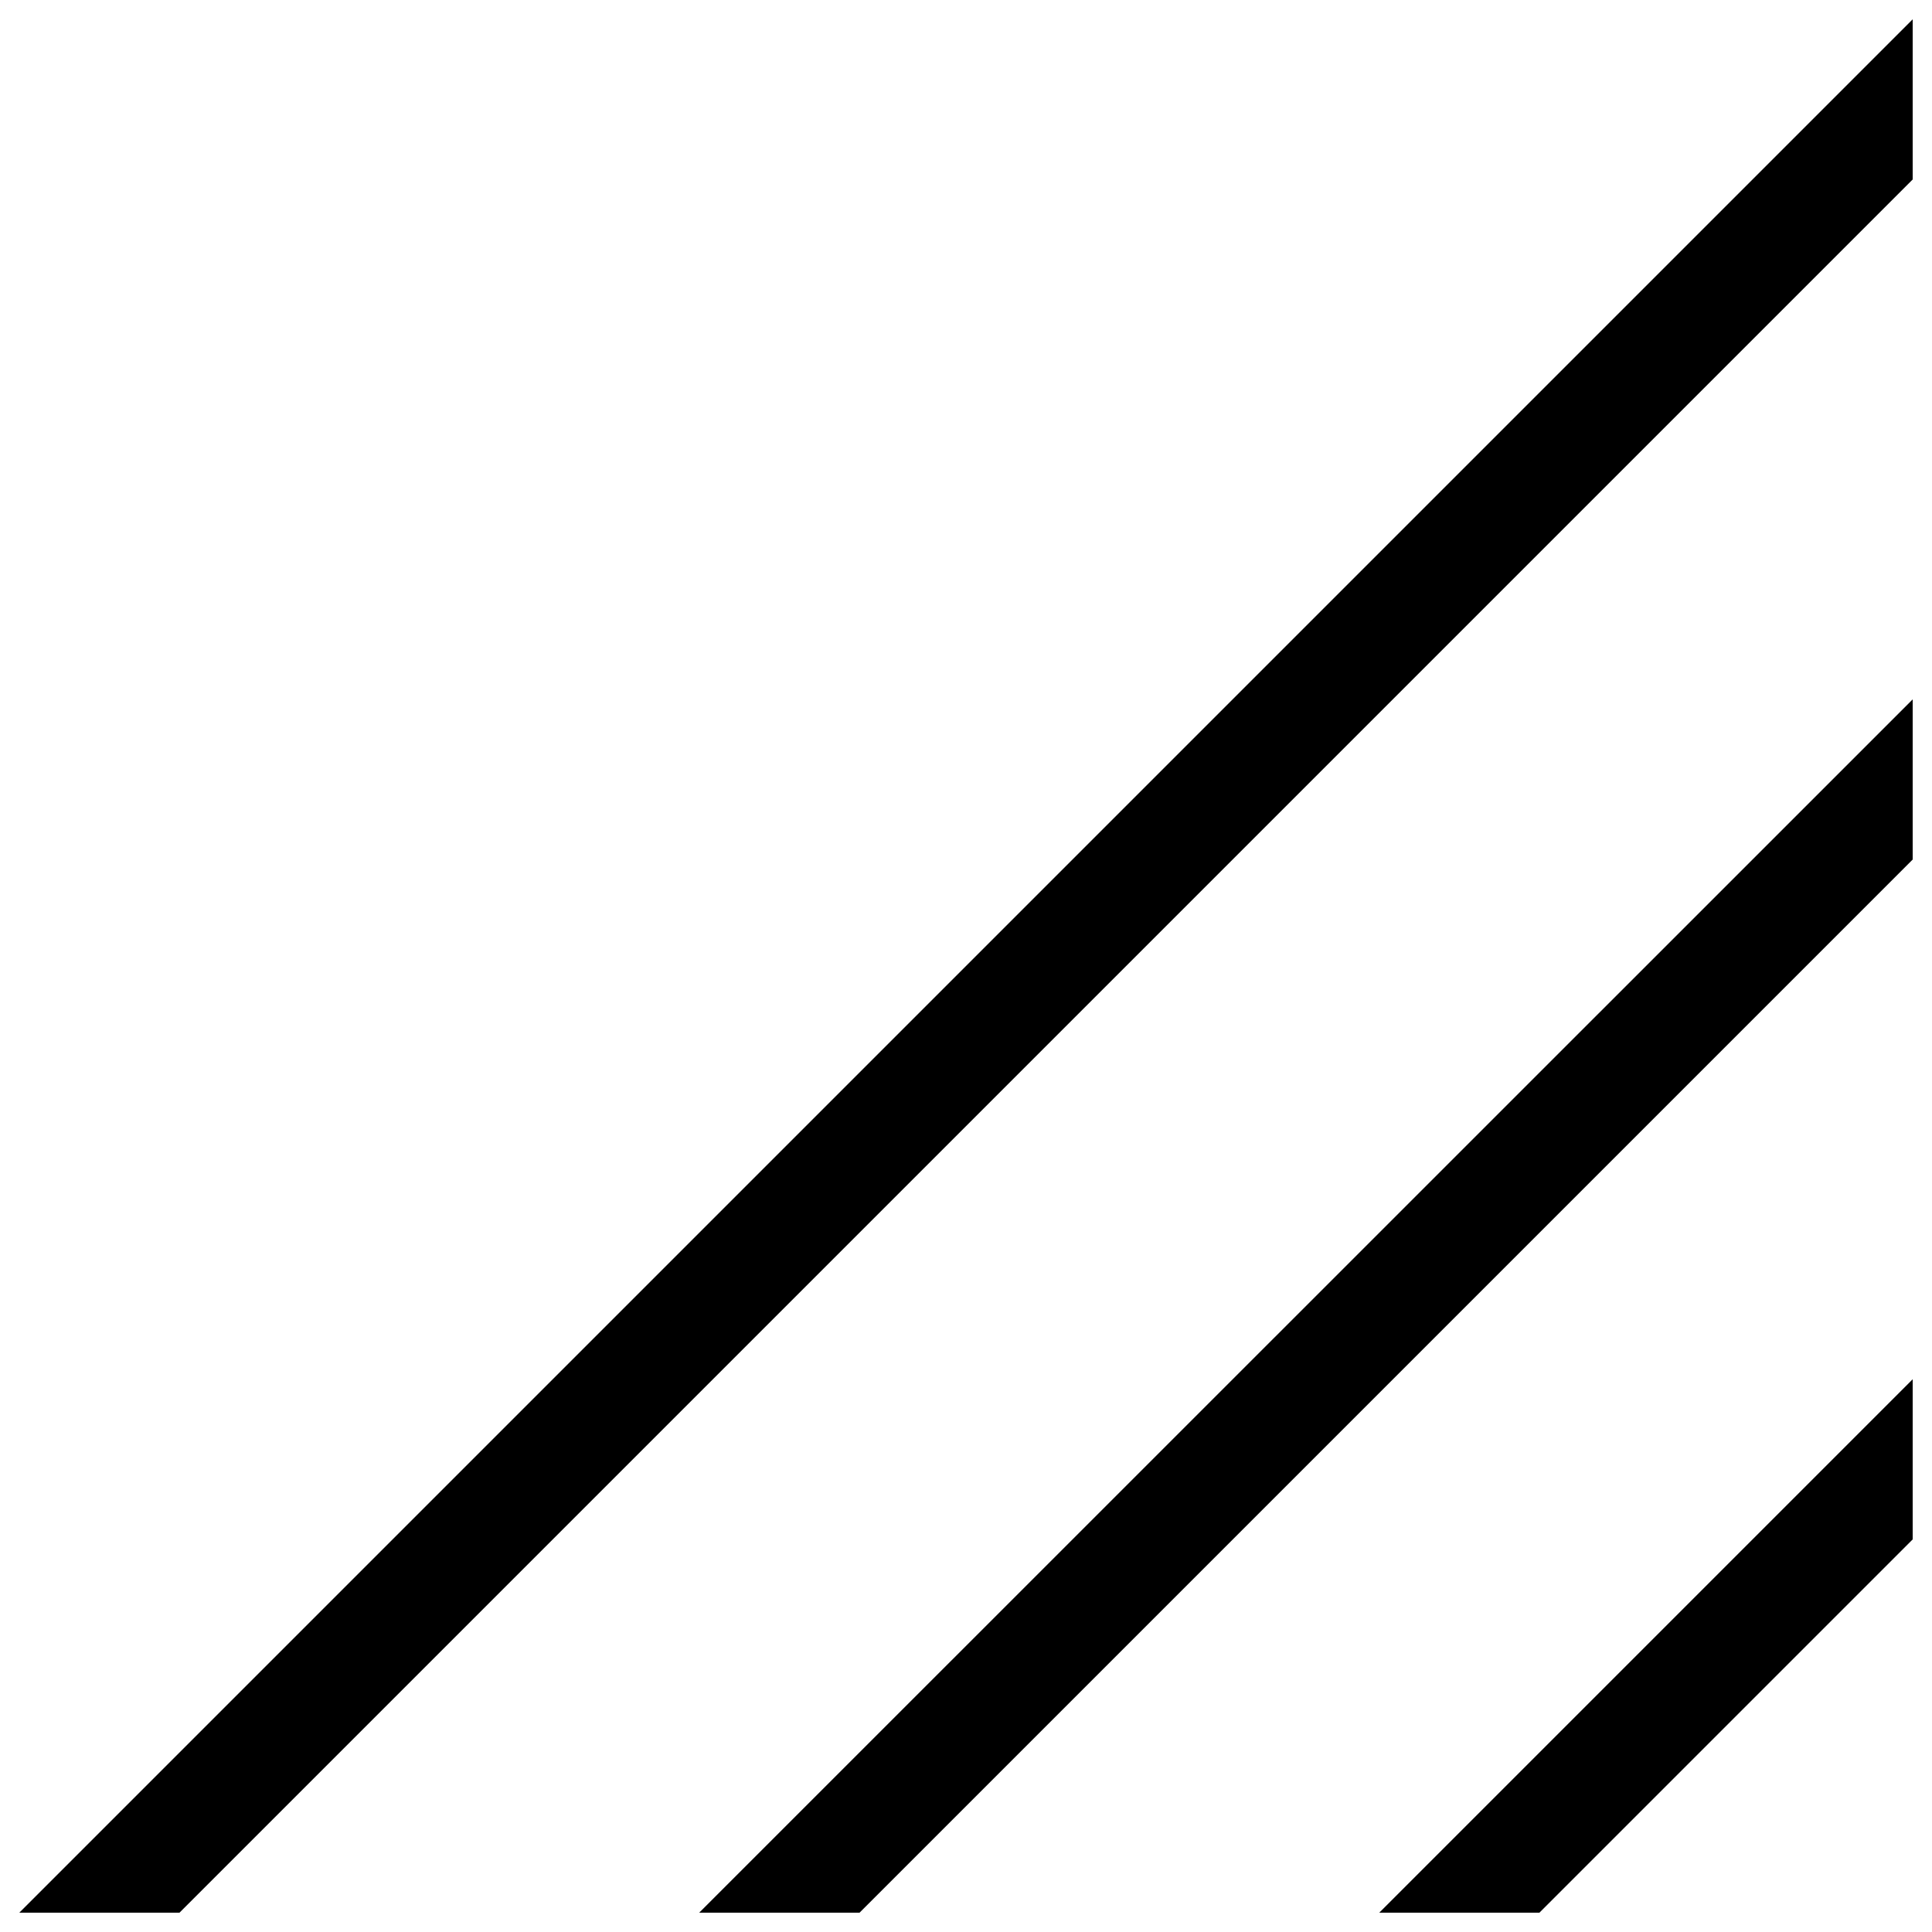 <?xml version="1.0" encoding="utf-8"?>
<!-- Svg Vector Icons : http://www.onlinewebfonts.com/icon -->
<!DOCTYPE svg PUBLIC "-//W3C//DTD SVG 1.1//EN" "http://www.w3.org/Graphics/SVG/1.1/DTD/svg11.dtd">
<svg version="1.1" xmlns="http://www.w3.org/2000/svg" xmlns:xlink="http://www.w3.org/1999/xlink" x="0px" y="0px" viewBox="0 0 1000 1000" enable-background="new 0 0 1000 1000" xml:space="preserve">
<g><path d="M796.8,990L990,796.8v-82.9L713.9,990H796.8z"/><path d="M444.9,990L990,444.9v-82.9L361.9,990H444.9z"/><path d="M10,990h82.9L990,92.9V10L10,990z"/></g>
</svg>